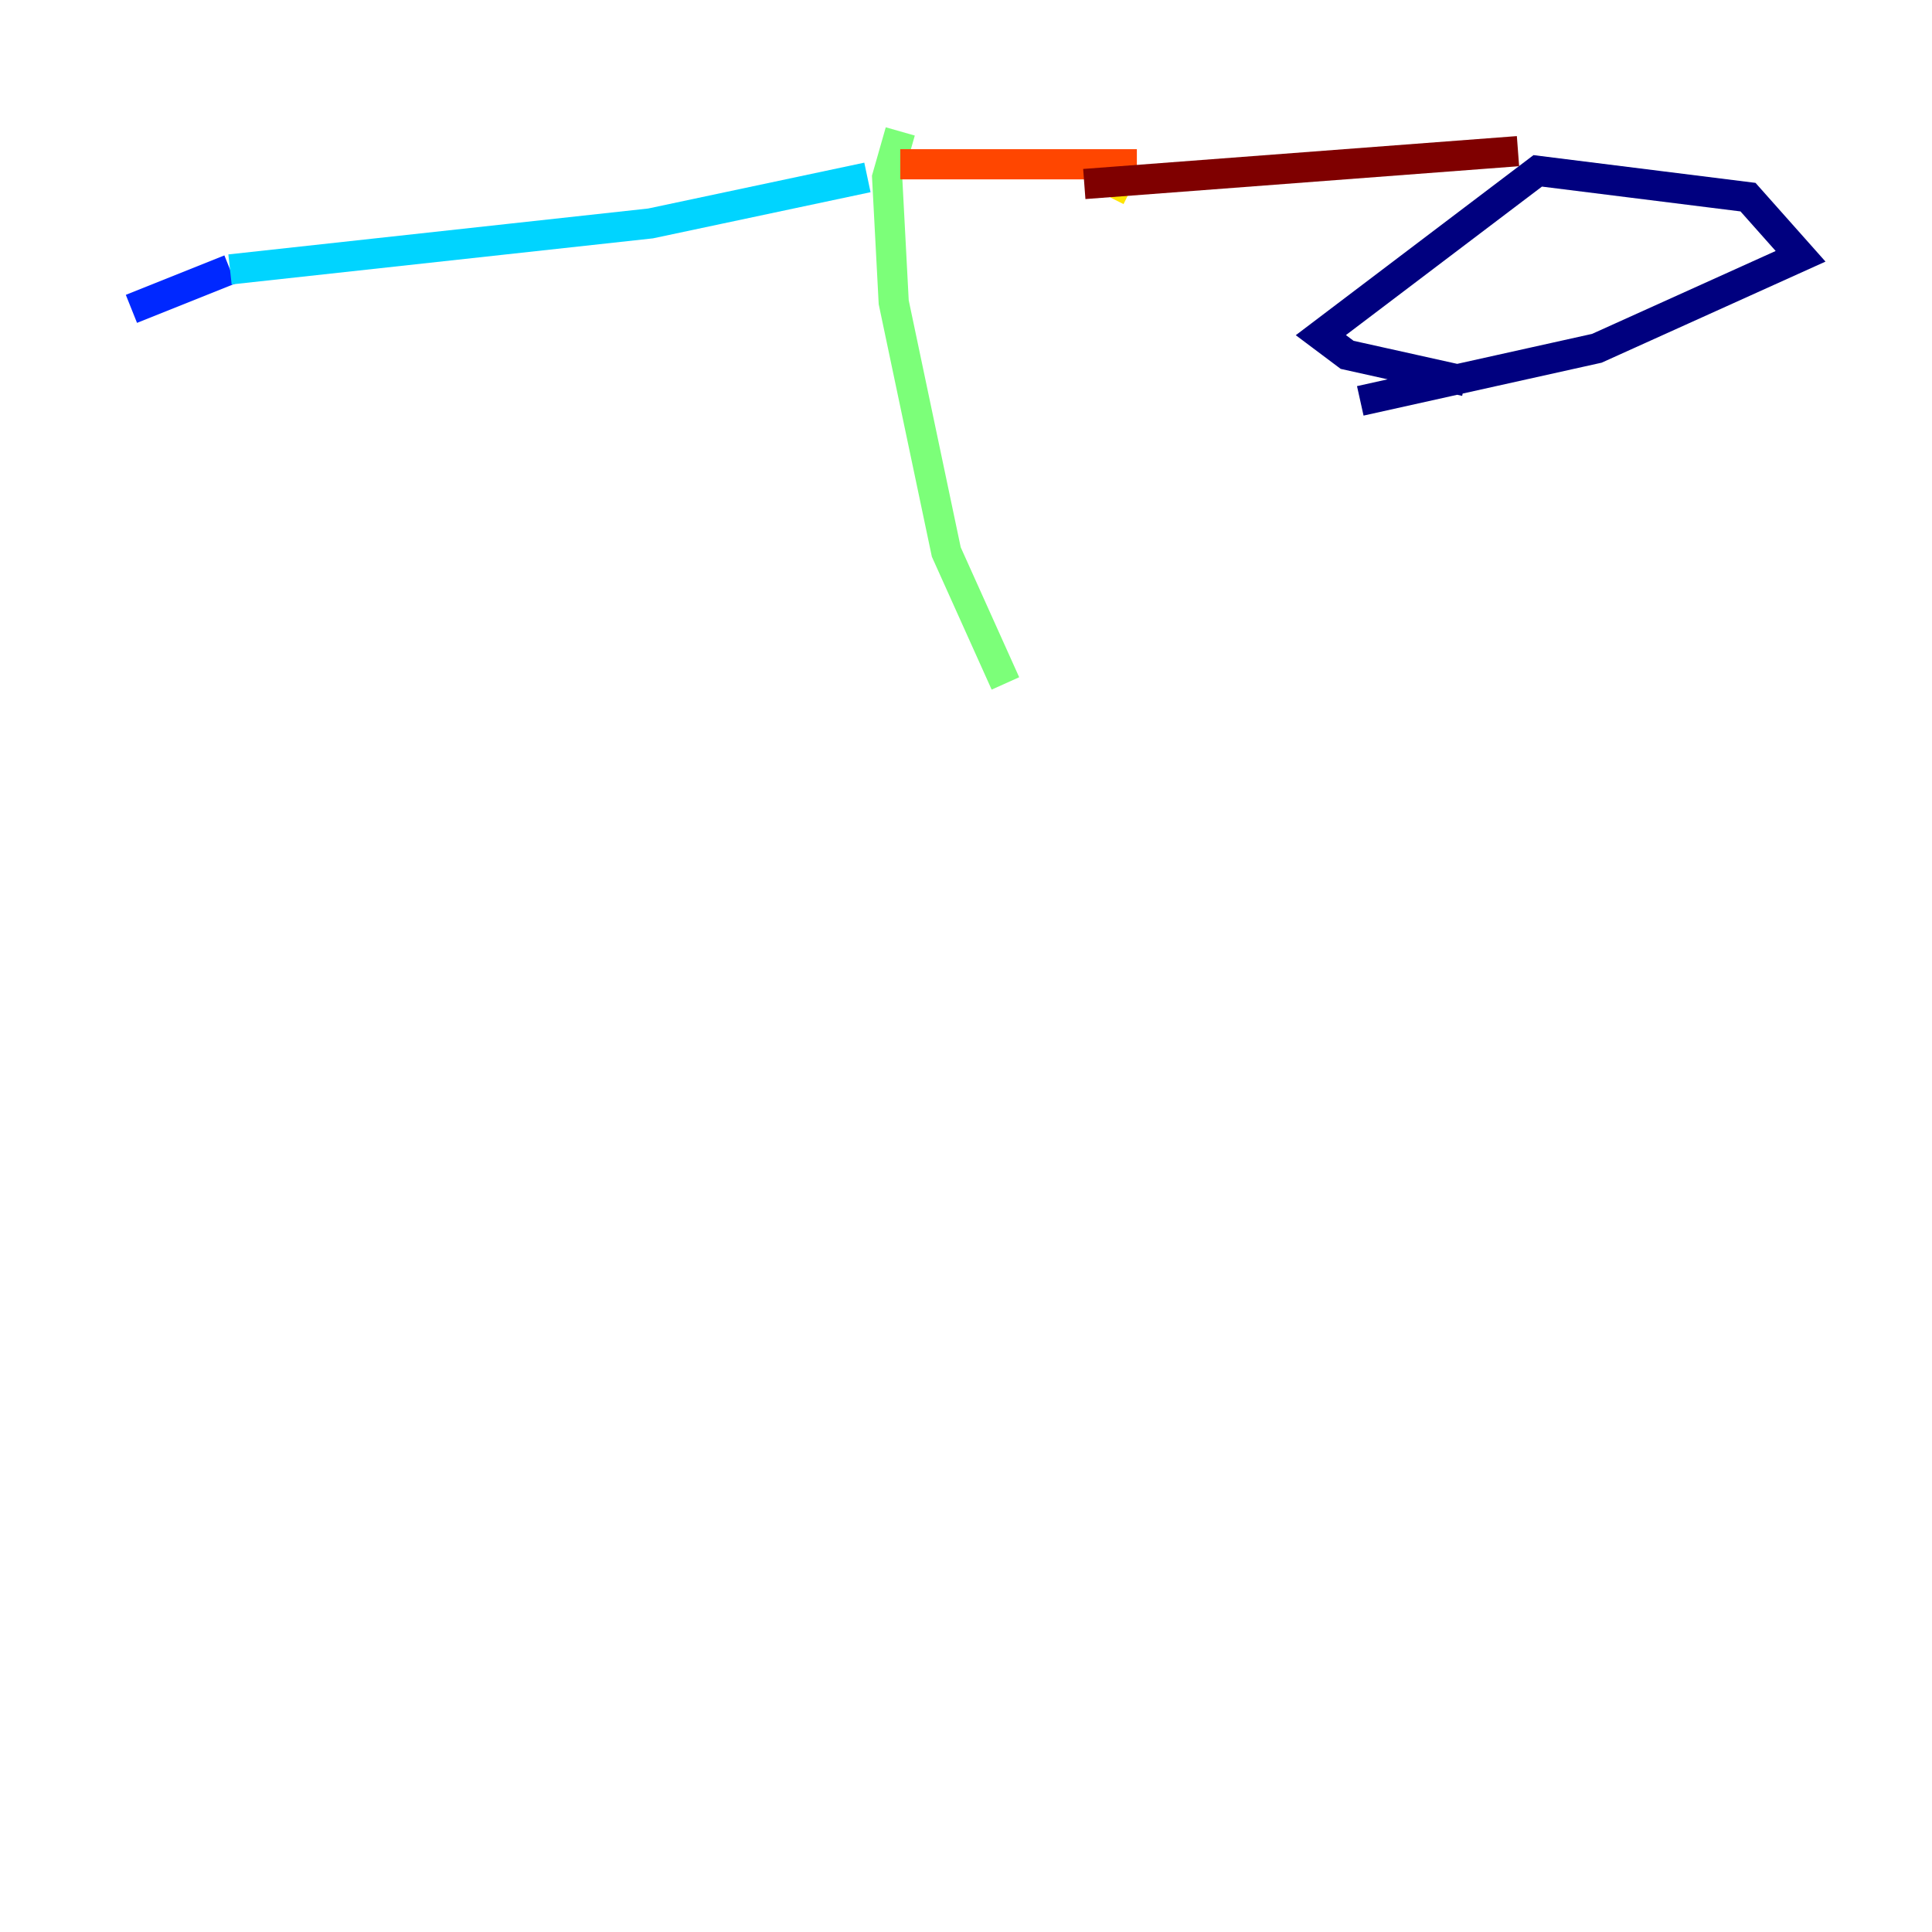 <?xml version="1.0" encoding="utf-8" ?>
<svg baseProfile="tiny" height="128" version="1.2" viewBox="0,0,128,128" width="128" xmlns="http://www.w3.org/2000/svg" xmlns:ev="http://www.w3.org/2001/xml-events" xmlns:xlink="http://www.w3.org/1999/xlink"><defs /><polyline fill="none" points="90.122,26.558 105.796,23.075 119.293,16.98 115.809,13.061 101.878,11.32 87.51,22.204 89.252,23.51 97.088,25.252" stroke="#00007f" stroke-width="2" /><polyline fill="none" points="15.238,17.85 8.707,20.463" stroke="#0028ff" stroke-width="2" /><polyline fill="none" points="15.238,17.85 43.102,14.803 57.469,11.755" stroke="#00d4ff" stroke-width="2" /><polyline fill="none" points="59.646,8.707 58.776,11.755 59.211,20.027 62.694,36.571 66.612,45.279" stroke="#7cff79" stroke-width="2" /><polyline fill="none" points="74.884,12.626 74.014,12.191" stroke="#ffe500" stroke-width="2" /><polyline fill="none" points="59.646,10.884 75.32,10.884" stroke="#ff4600" stroke-width="2" /><polyline fill="none" points="71.837,12.191 100.571,10.014" stroke="#7f0000" stroke-width="2" /></svg>